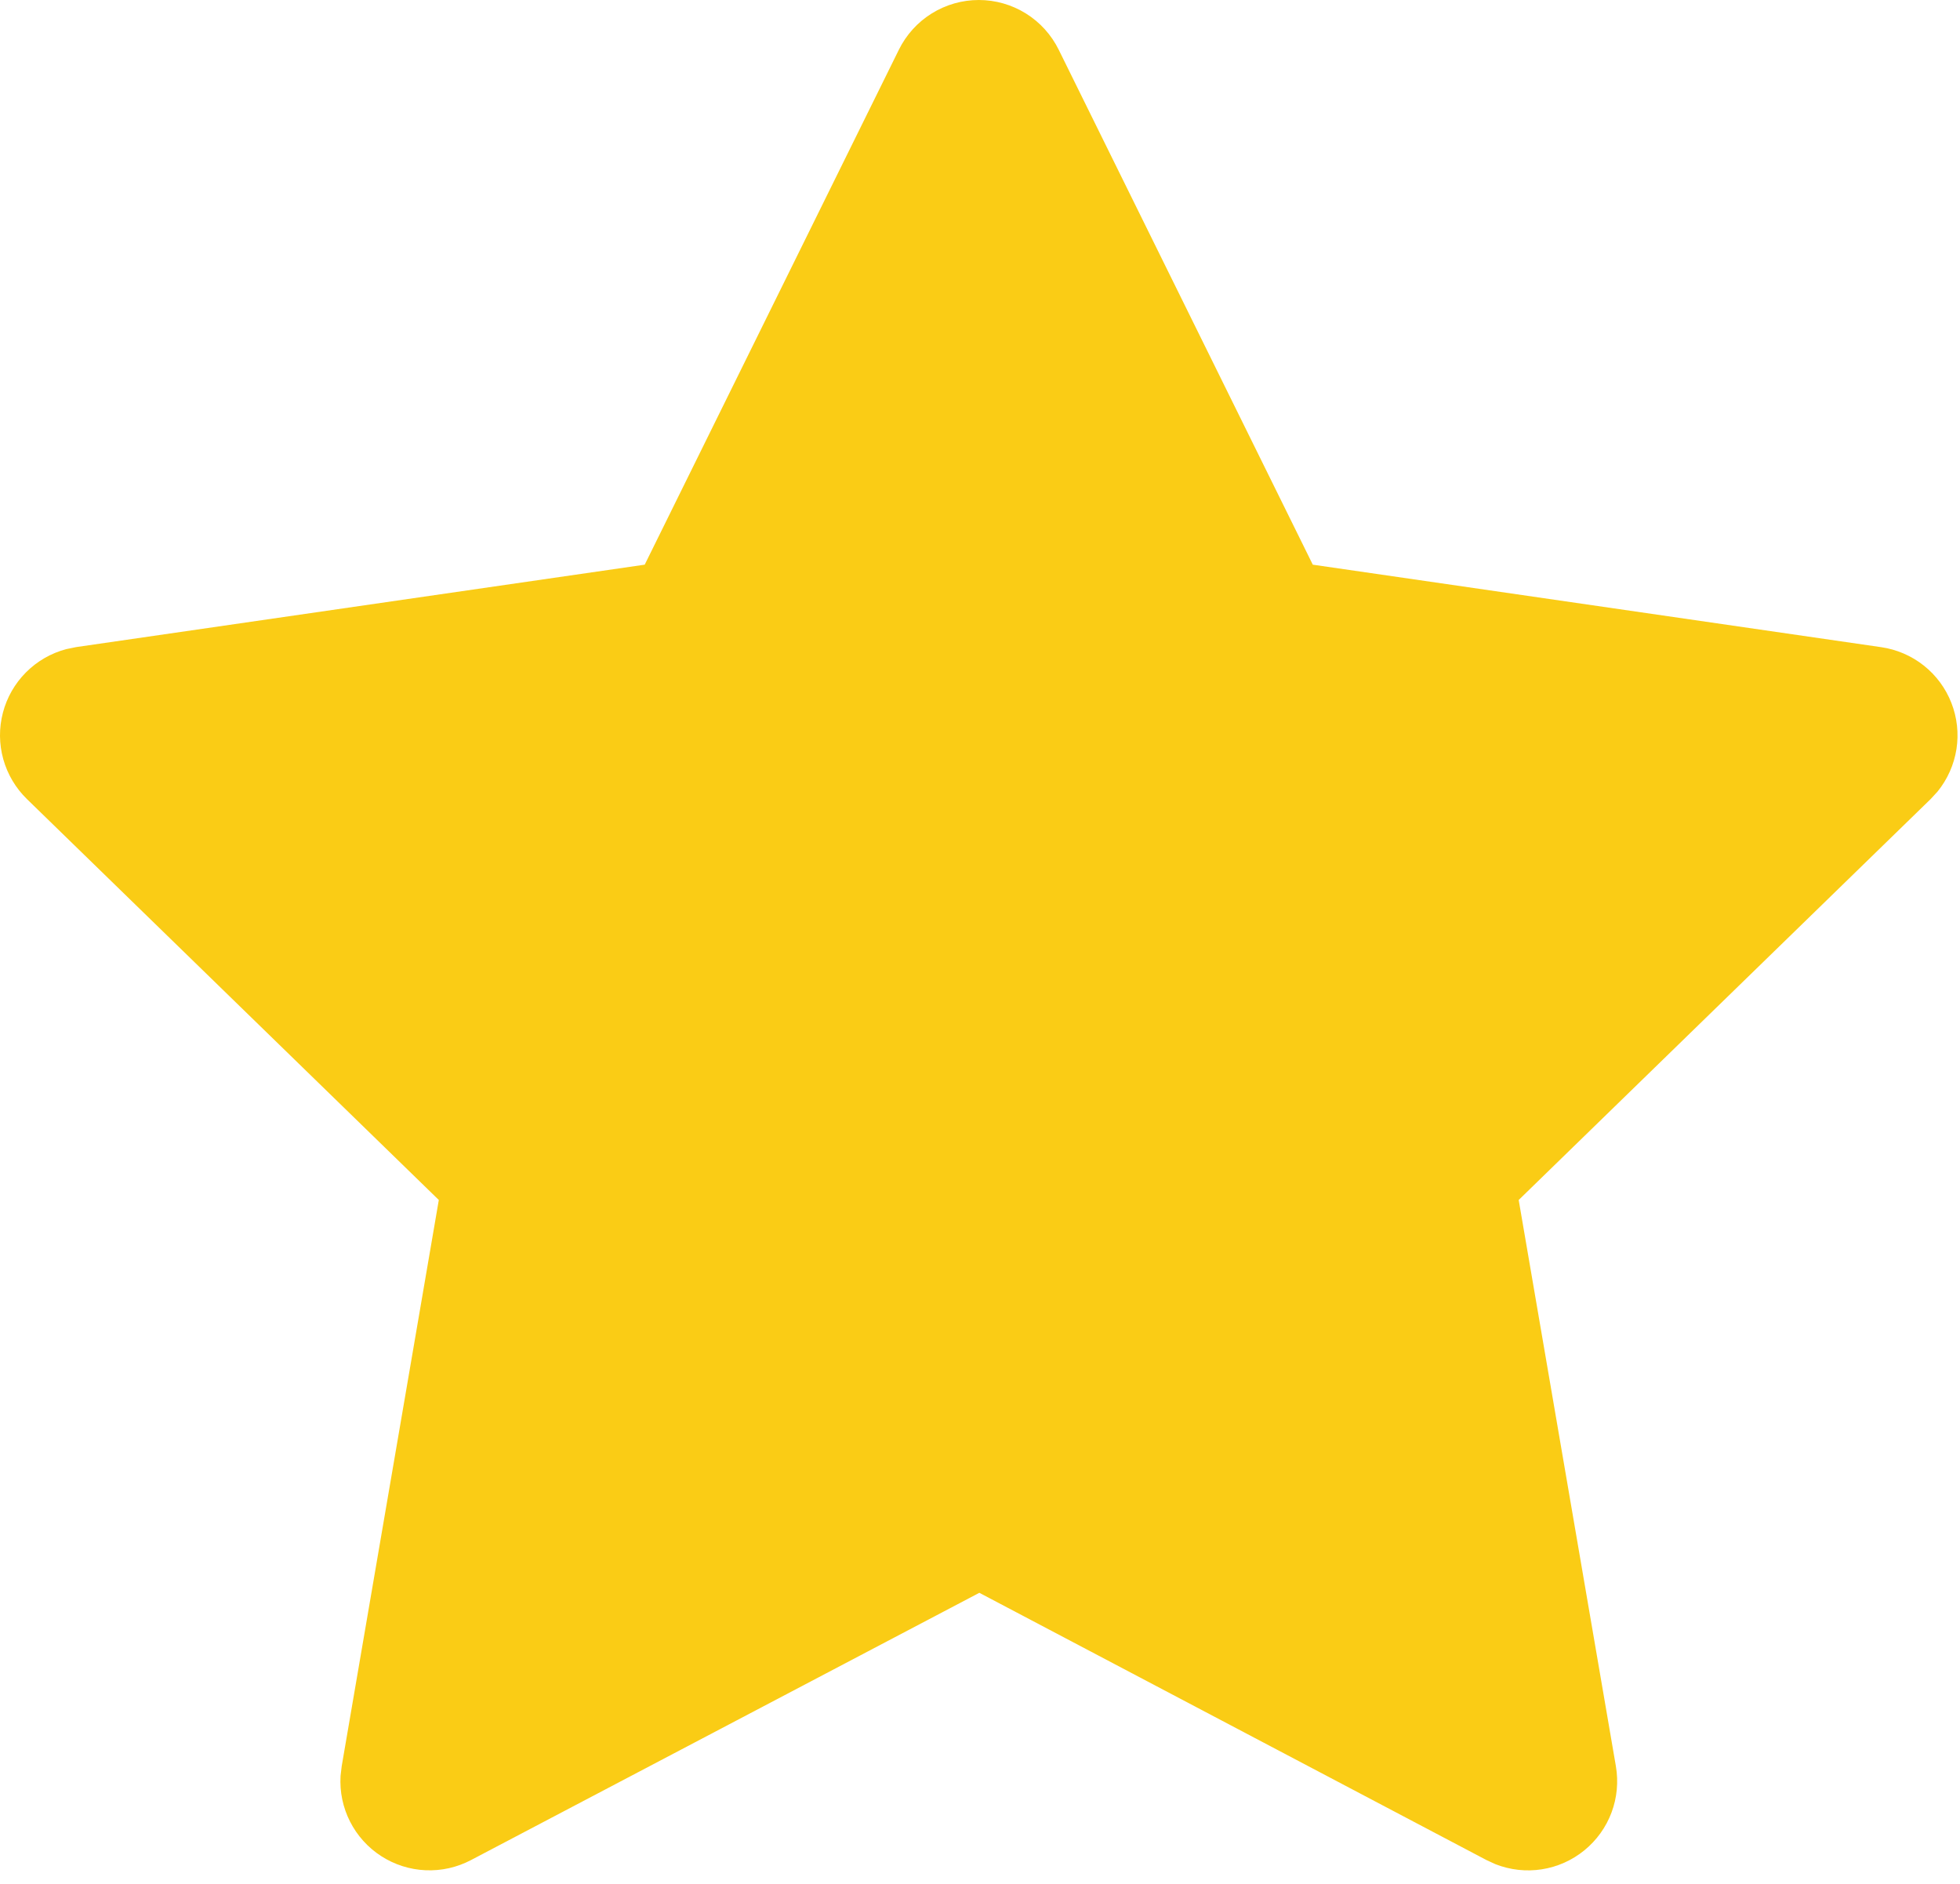 <svg width="77" height="74" viewBox="0 0 77 74" fill="none" xmlns="http://www.w3.org/2000/svg">
<path d="M25.328 22.183L2.997 25.42L2.602 25.501C2.003 25.66 1.457 25.975 1.02 26.414C0.583 26.853 0.27 27.4 0.114 27.999C-0.043 28.598 -0.038 29.228 0.129 29.825C0.296 30.422 0.618 30.963 1.062 31.395L17.239 47.141L13.424 69.384L13.379 69.769C13.342 70.388 13.47 71.006 13.751 71.559C14.032 72.112 14.454 72.581 14.976 72.917C15.497 73.253 16.098 73.445 16.718 73.472C17.338 73.5 17.953 73.362 18.503 73.073L38.474 62.573L58.399 73.073L58.749 73.234C59.327 73.461 59.955 73.531 60.568 73.436C61.182 73.341 61.759 73.084 62.24 72.692C62.722 72.3 63.091 71.787 63.309 71.206C63.527 70.625 63.586 69.996 63.481 69.384L59.663 47.141L75.847 31.391L76.12 31.094C76.509 30.614 76.765 30.038 76.861 29.427C76.956 28.816 76.887 28.19 76.662 27.614C76.437 27.038 76.063 26.531 75.579 26.147C75.094 25.762 74.516 25.513 73.904 25.424L51.574 22.183L41.592 1.953C41.303 1.367 40.856 0.873 40.301 0.528C39.746 0.183 39.106 0 38.453 0C37.799 0 37.159 0.183 36.604 0.528C36.049 0.873 35.602 1.367 35.313 1.953L25.328 22.183Z" fill="#FACC15"/>
</svg>
